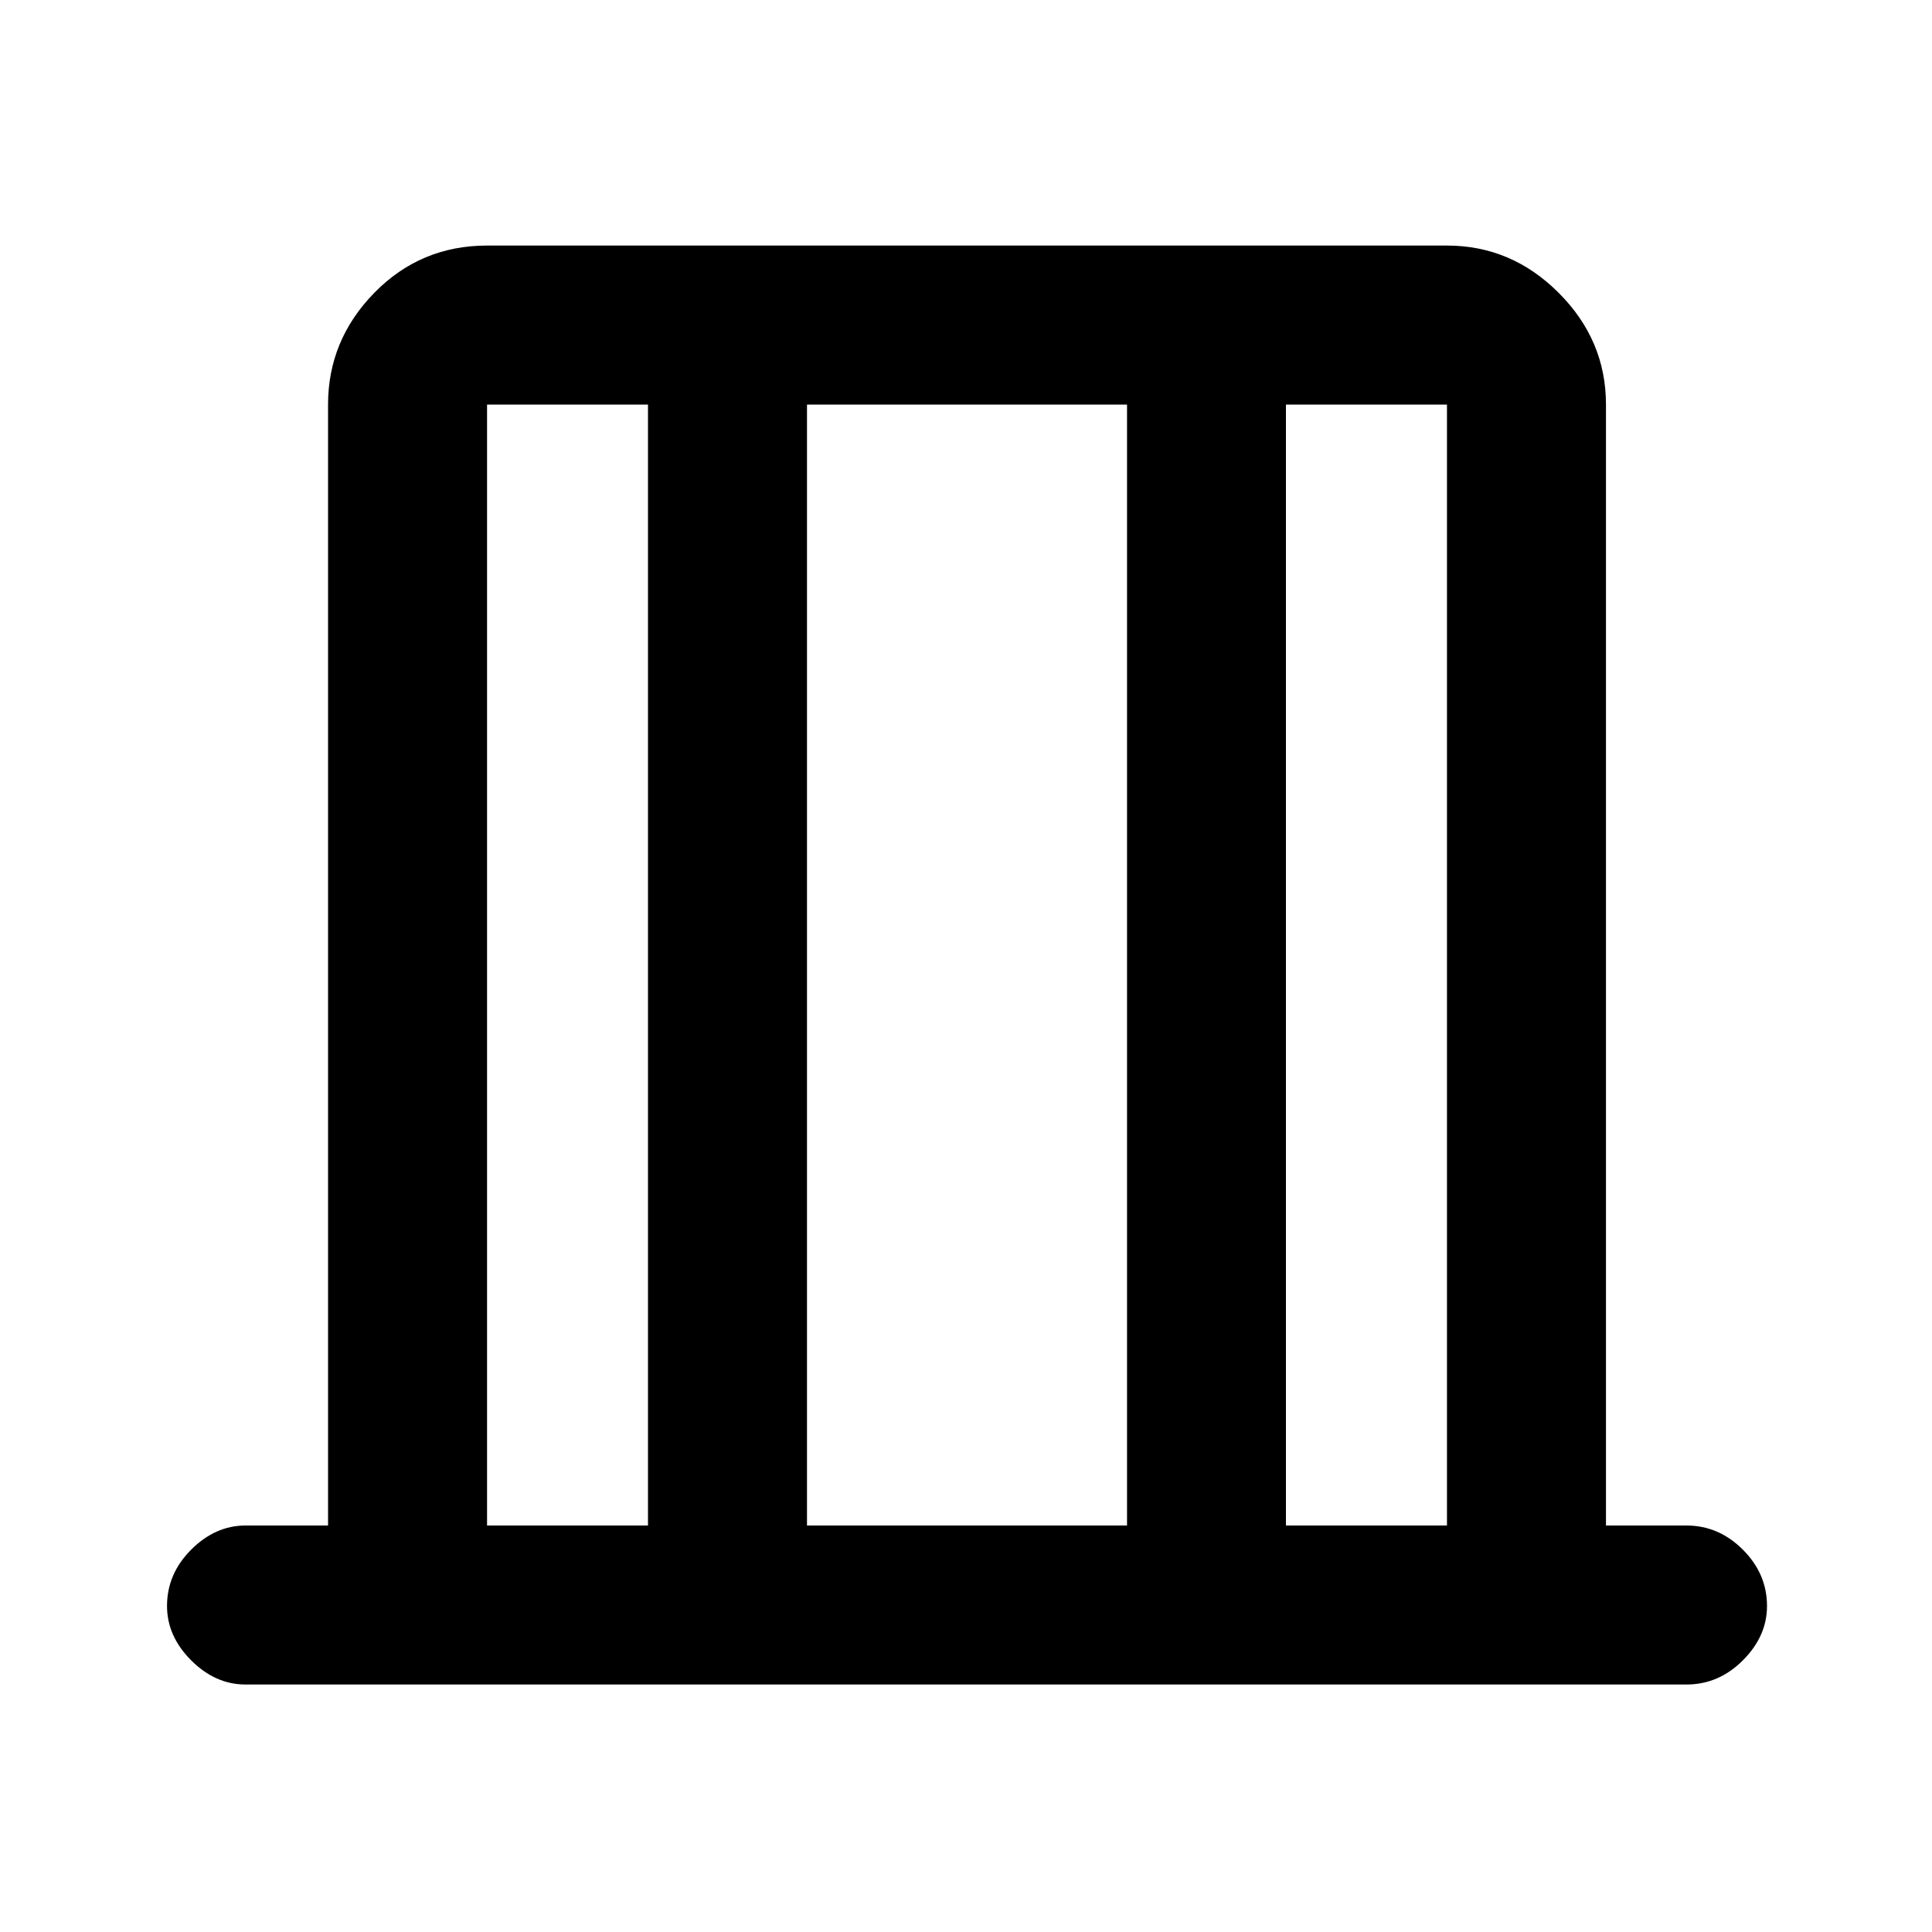 <svg xmlns="http://www.w3.org/2000/svg" height="20" width="20"><path d="M5.042 15.792h1.666V4.188H5.042Zm3.312 0h3.313V4.188H8.354Zm4.958 0h1.667V4.188h-1.667Zm-8.27 0V4.188v11.604Zm9.937 0V4.188v11.604ZM2.542 17.438q-.313 0-.563-.25-.25-.25-.25-.563 0-.333.25-.583.25-.25.563-.25h.854V4.188q0-.667.479-1.157.479-.489 1.167-.489h9.937q.667 0 1.156.489.49.49.49 1.157v11.604h.833q.334 0 .584.25.25.25.25.583 0 .313-.25.563-.25.25-.584.25Z"/></svg>